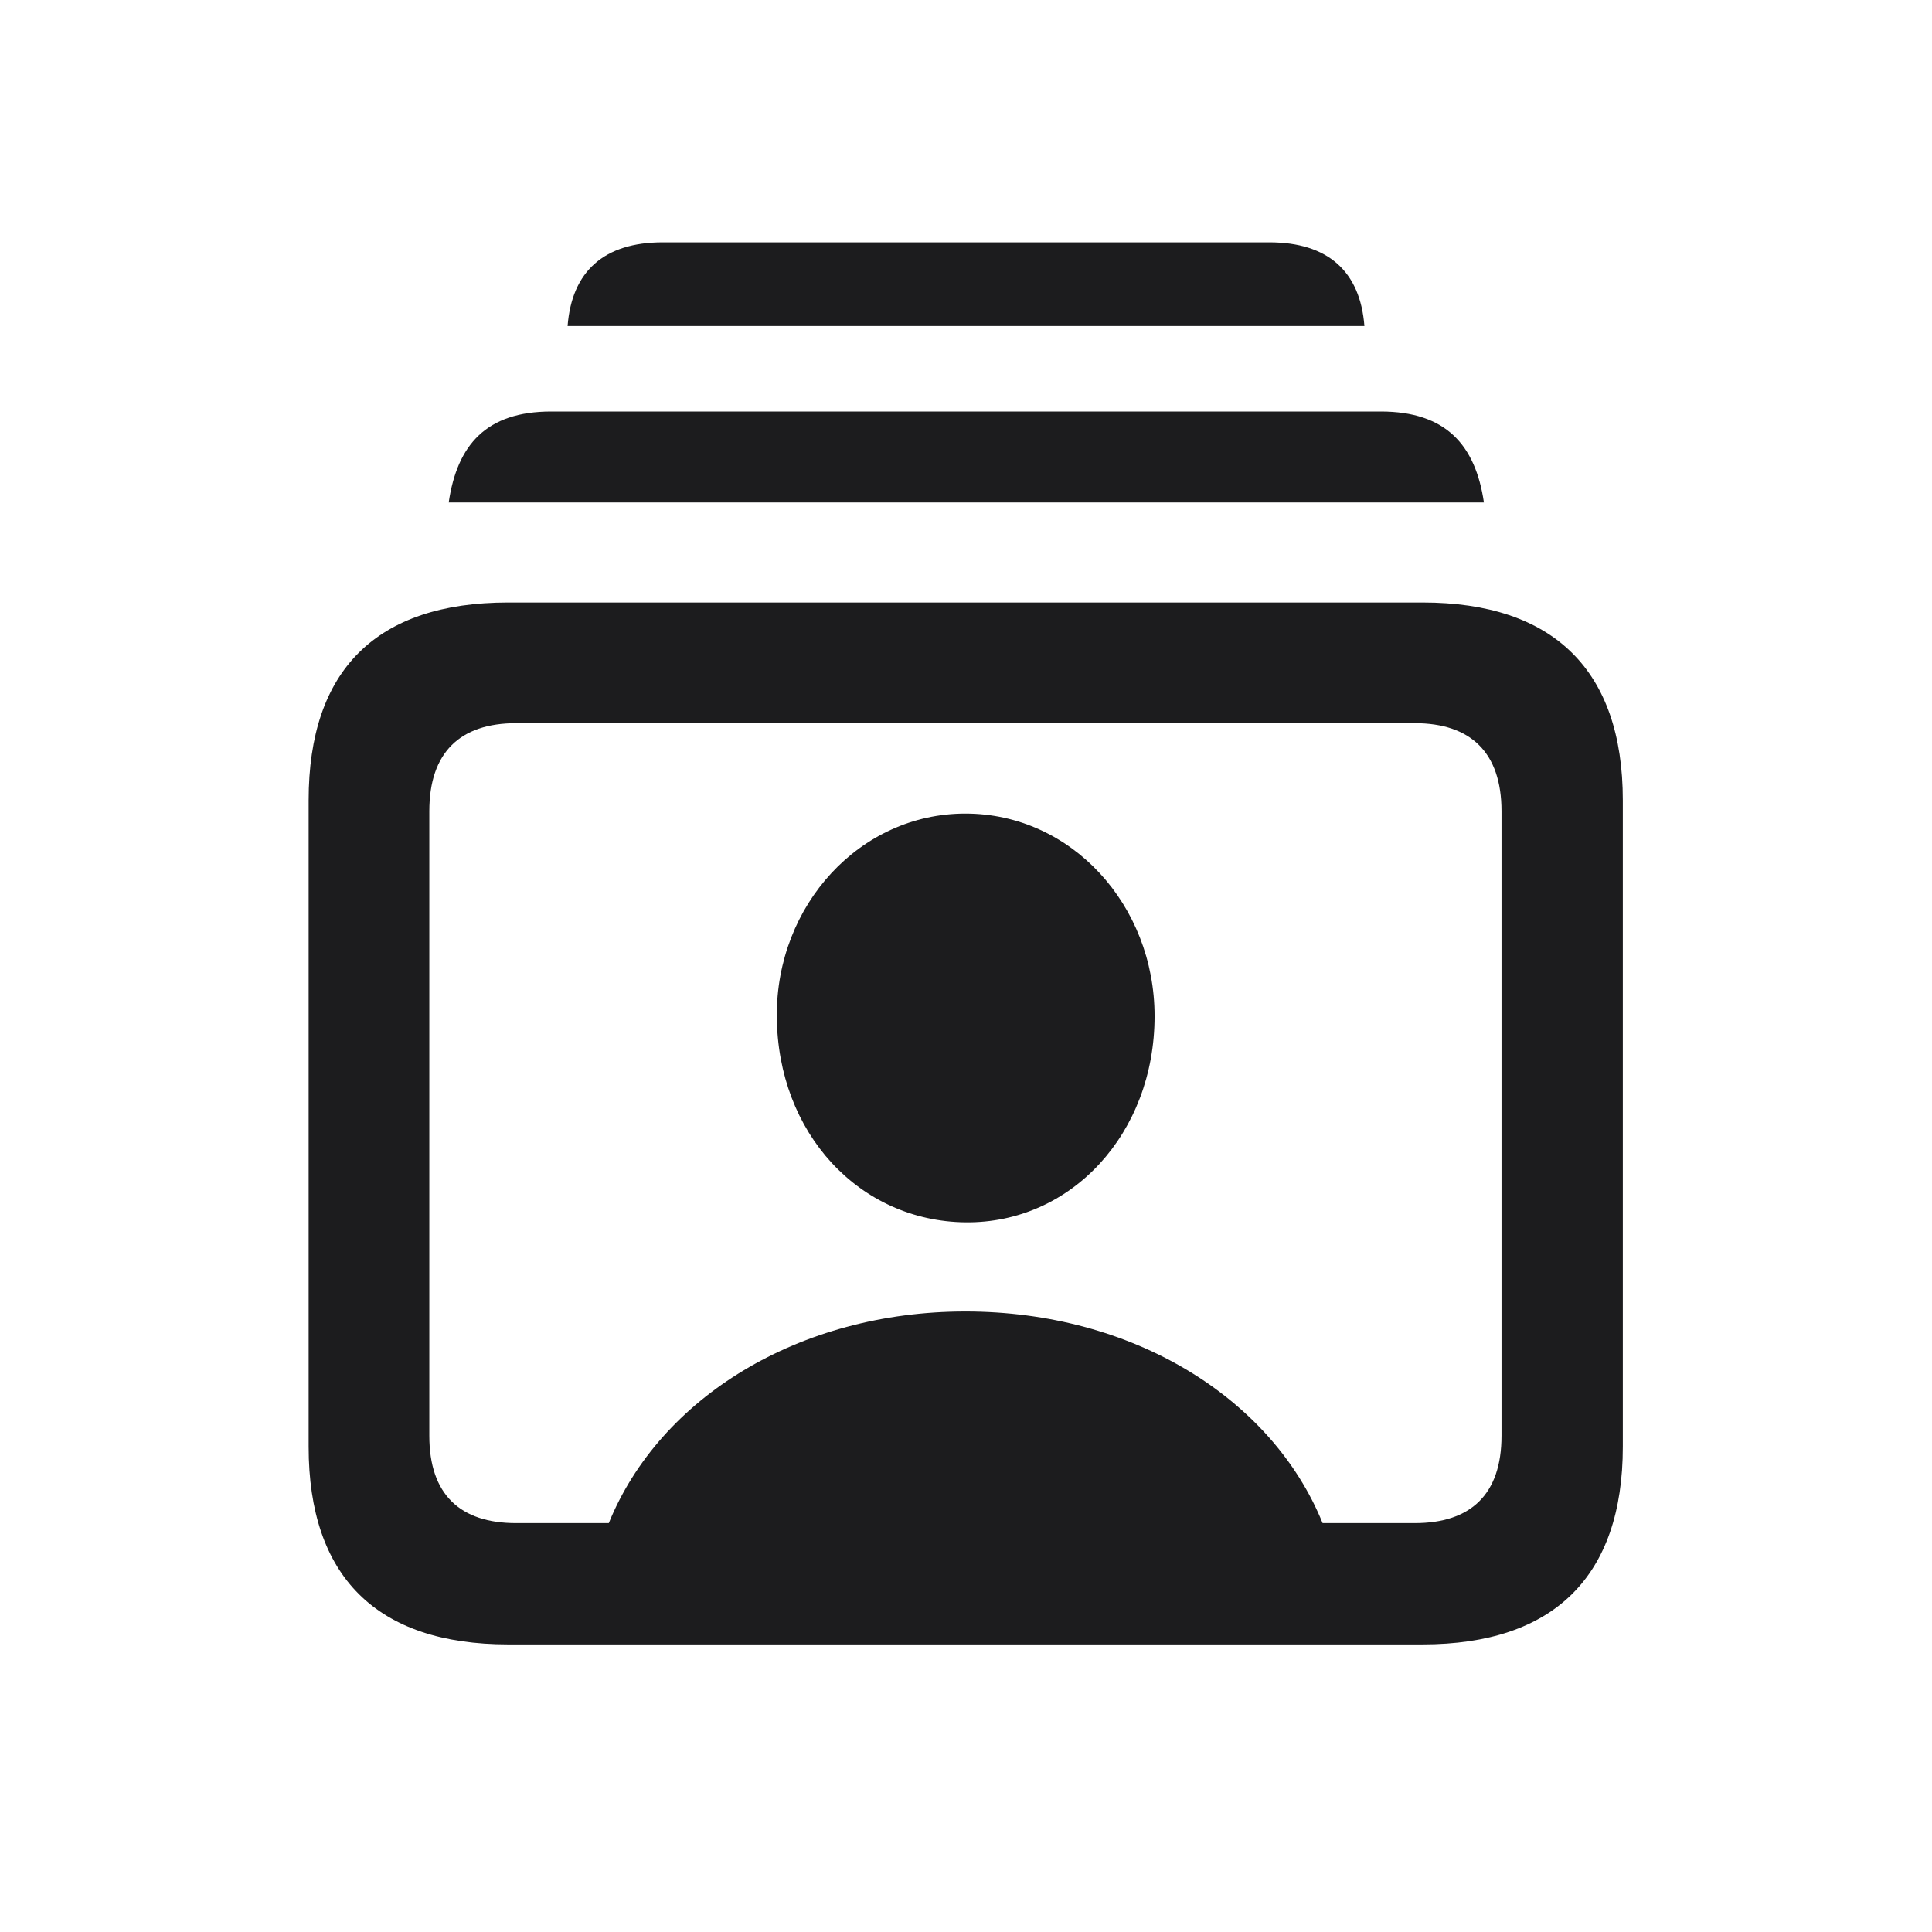 <svg width="28" height="28" viewBox="0 0 28 28" fill="none" xmlns="http://www.w3.org/2000/svg">
<path d="M8.226 4.725H19.774C19.713 3.934 19.247 3.512 18.395 3.512H9.605C8.753 3.512 8.287 3.934 8.226 4.725ZM6.503 7.282H21.506C21.383 6.447 20.952 5.964 20.012 5.964H7.988C7.048 5.964 6.626 6.447 6.503 7.282ZM7.364 23.832H20.618C22.517 23.832 23.519 22.848 23.519 20.967V11.598C23.519 9.717 22.517 8.732 20.618 8.732H7.364C5.457 8.732 4.473 9.708 4.473 11.598V20.967C4.473 22.848 5.457 23.832 7.364 23.832ZM7.479 22.074C6.67 22.074 6.222 21.661 6.222 20.809V11.756C6.222 10.903 6.67 10.481 7.479 10.481H20.504C21.312 10.481 21.761 10.903 21.761 11.756V20.809C21.761 21.661 21.312 22.074 20.504 22.074H19.168C18.43 20.255 16.408 19.007 13.991 19.007C11.583 19.007 9.562 20.255 8.823 22.074H7.479ZM13.991 17.715C15.529 17.732 16.733 16.423 16.733 14.727C16.733 13.118 15.529 11.791 13.991 11.791C12.462 11.791 11.249 13.118 11.258 14.727C11.267 16.423 12.453 17.697 13.991 17.715Z" fill="#1C1C1E"/>
</svg>
